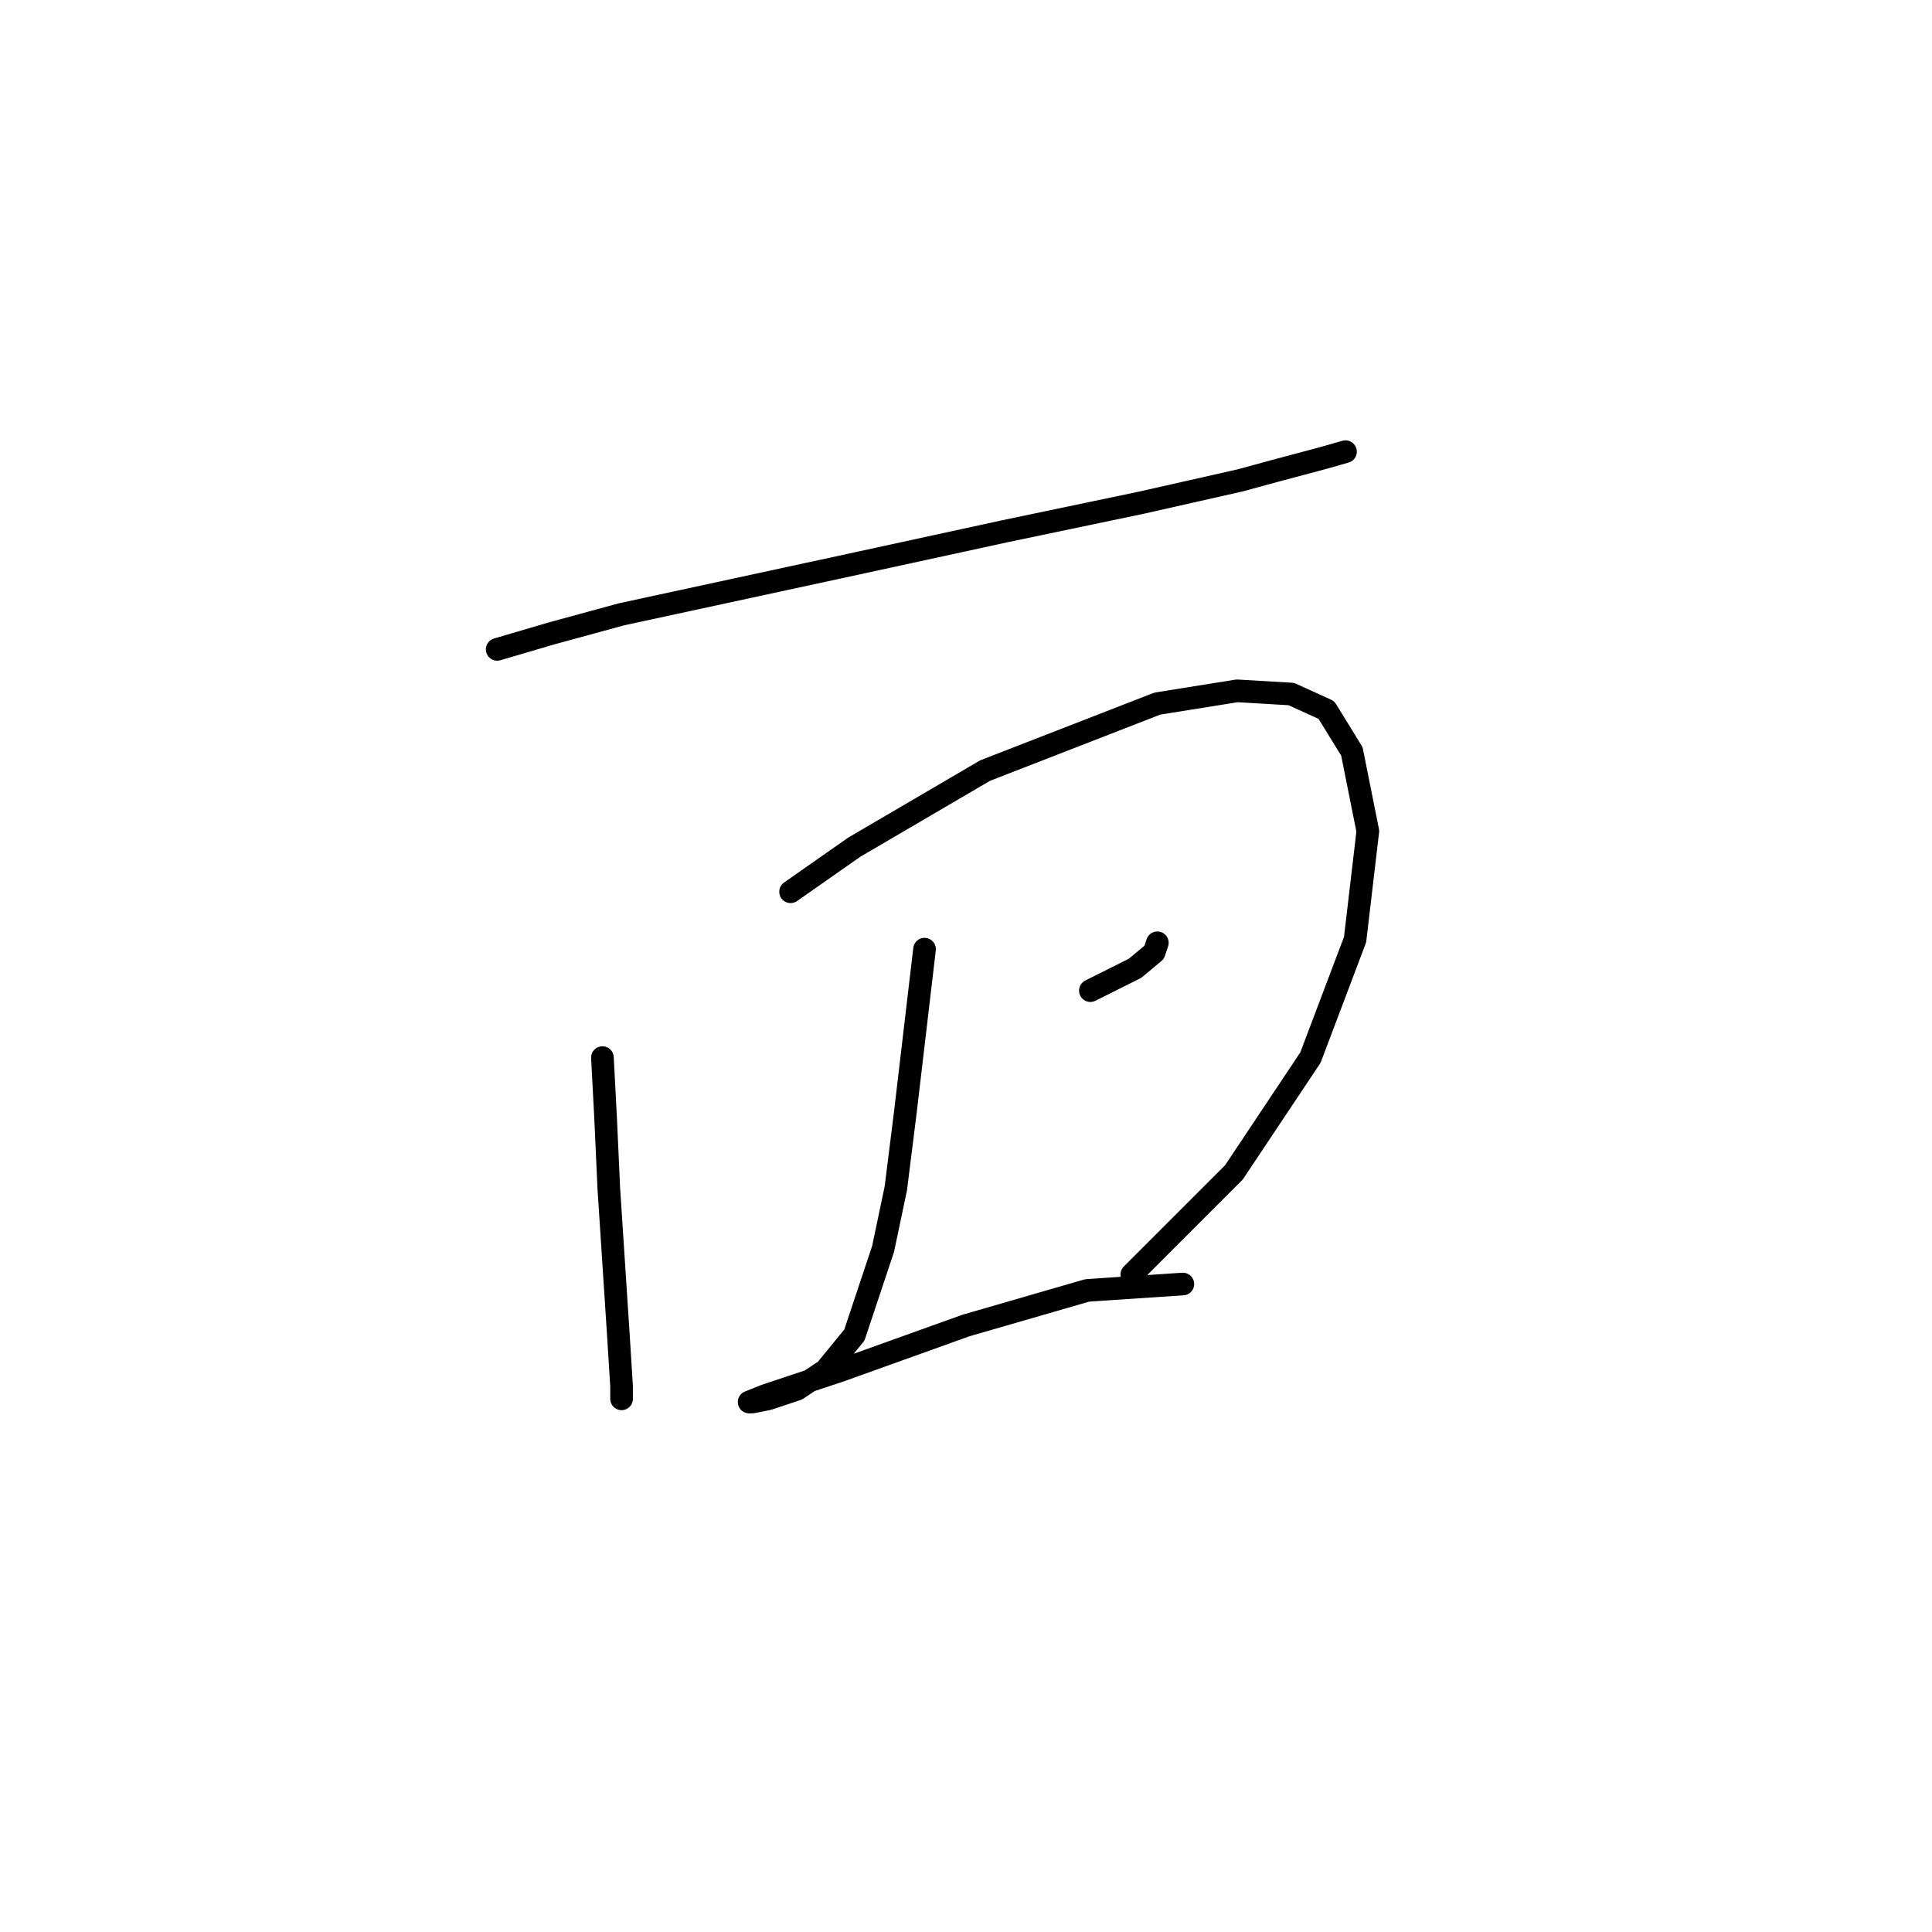 <?xml version="1.0" standalone="no"?>
    <svg width="256" height="256" xmlns="http://www.w3.org/2000/svg" version="1.1">
    <polyline stroke="black" stroke-width="3" stroke-linecap="round" fill="transparent" stroke-linejoin="round" points="65.879 86.047 73.063 83.934 82.36 81.398 113.631 74.637 133.07 70.411 151.242 66.608 164.342 63.65 168.99 62.382 175.329 60.692 178.287 59.847 178.287 59.847 " />
        <polyline stroke="black" stroke-width="3" stroke-linecap="round" fill="transparent" stroke-linejoin="round" points="79.825 140.138 80.247 148.167 80.67 157.464 81.938 176.903 82.36 183.664 82.36 185.354 82.36 184.932 82.36 183.664 82.36 183.664 " />
        <polyline stroke="black" stroke-width="3" stroke-linecap="round" fill="transparent" stroke-linejoin="round" points="104.757 118.163 113.209 112.247 130.535 102.105 153.354 93.231 163.919 91.54 171.103 91.963 175.751 94.076 179.132 99.57 181.245 110.134 179.555 124.502 173.639 140.138 163.496 155.351 149.974 168.874 149.974 168.874 " />
        <polyline stroke="black" stroke-width="3" stroke-linecap="round" fill="transparent" stroke-linejoin="round" points="144.48 131.264 147.861 129.573 150.396 128.305 152.932 126.192 153.354 124.925 153.354 124.925 " />
        <polyline stroke="black" stroke-width="3" stroke-linecap="round" fill="transparent" stroke-linejoin="round" points="122.506 125.77 119.97 147.322 118.702 157.464 117.012 165.493 113.209 176.903 109.406 181.551 105.602 184.087 101.799 185.354 99.686 185.777 99.264 185.777 101.376 184.932 111.518 181.551 127.999 175.635 144.058 170.987 156.735 170.141 156.735 170.141 " />
        </svg>